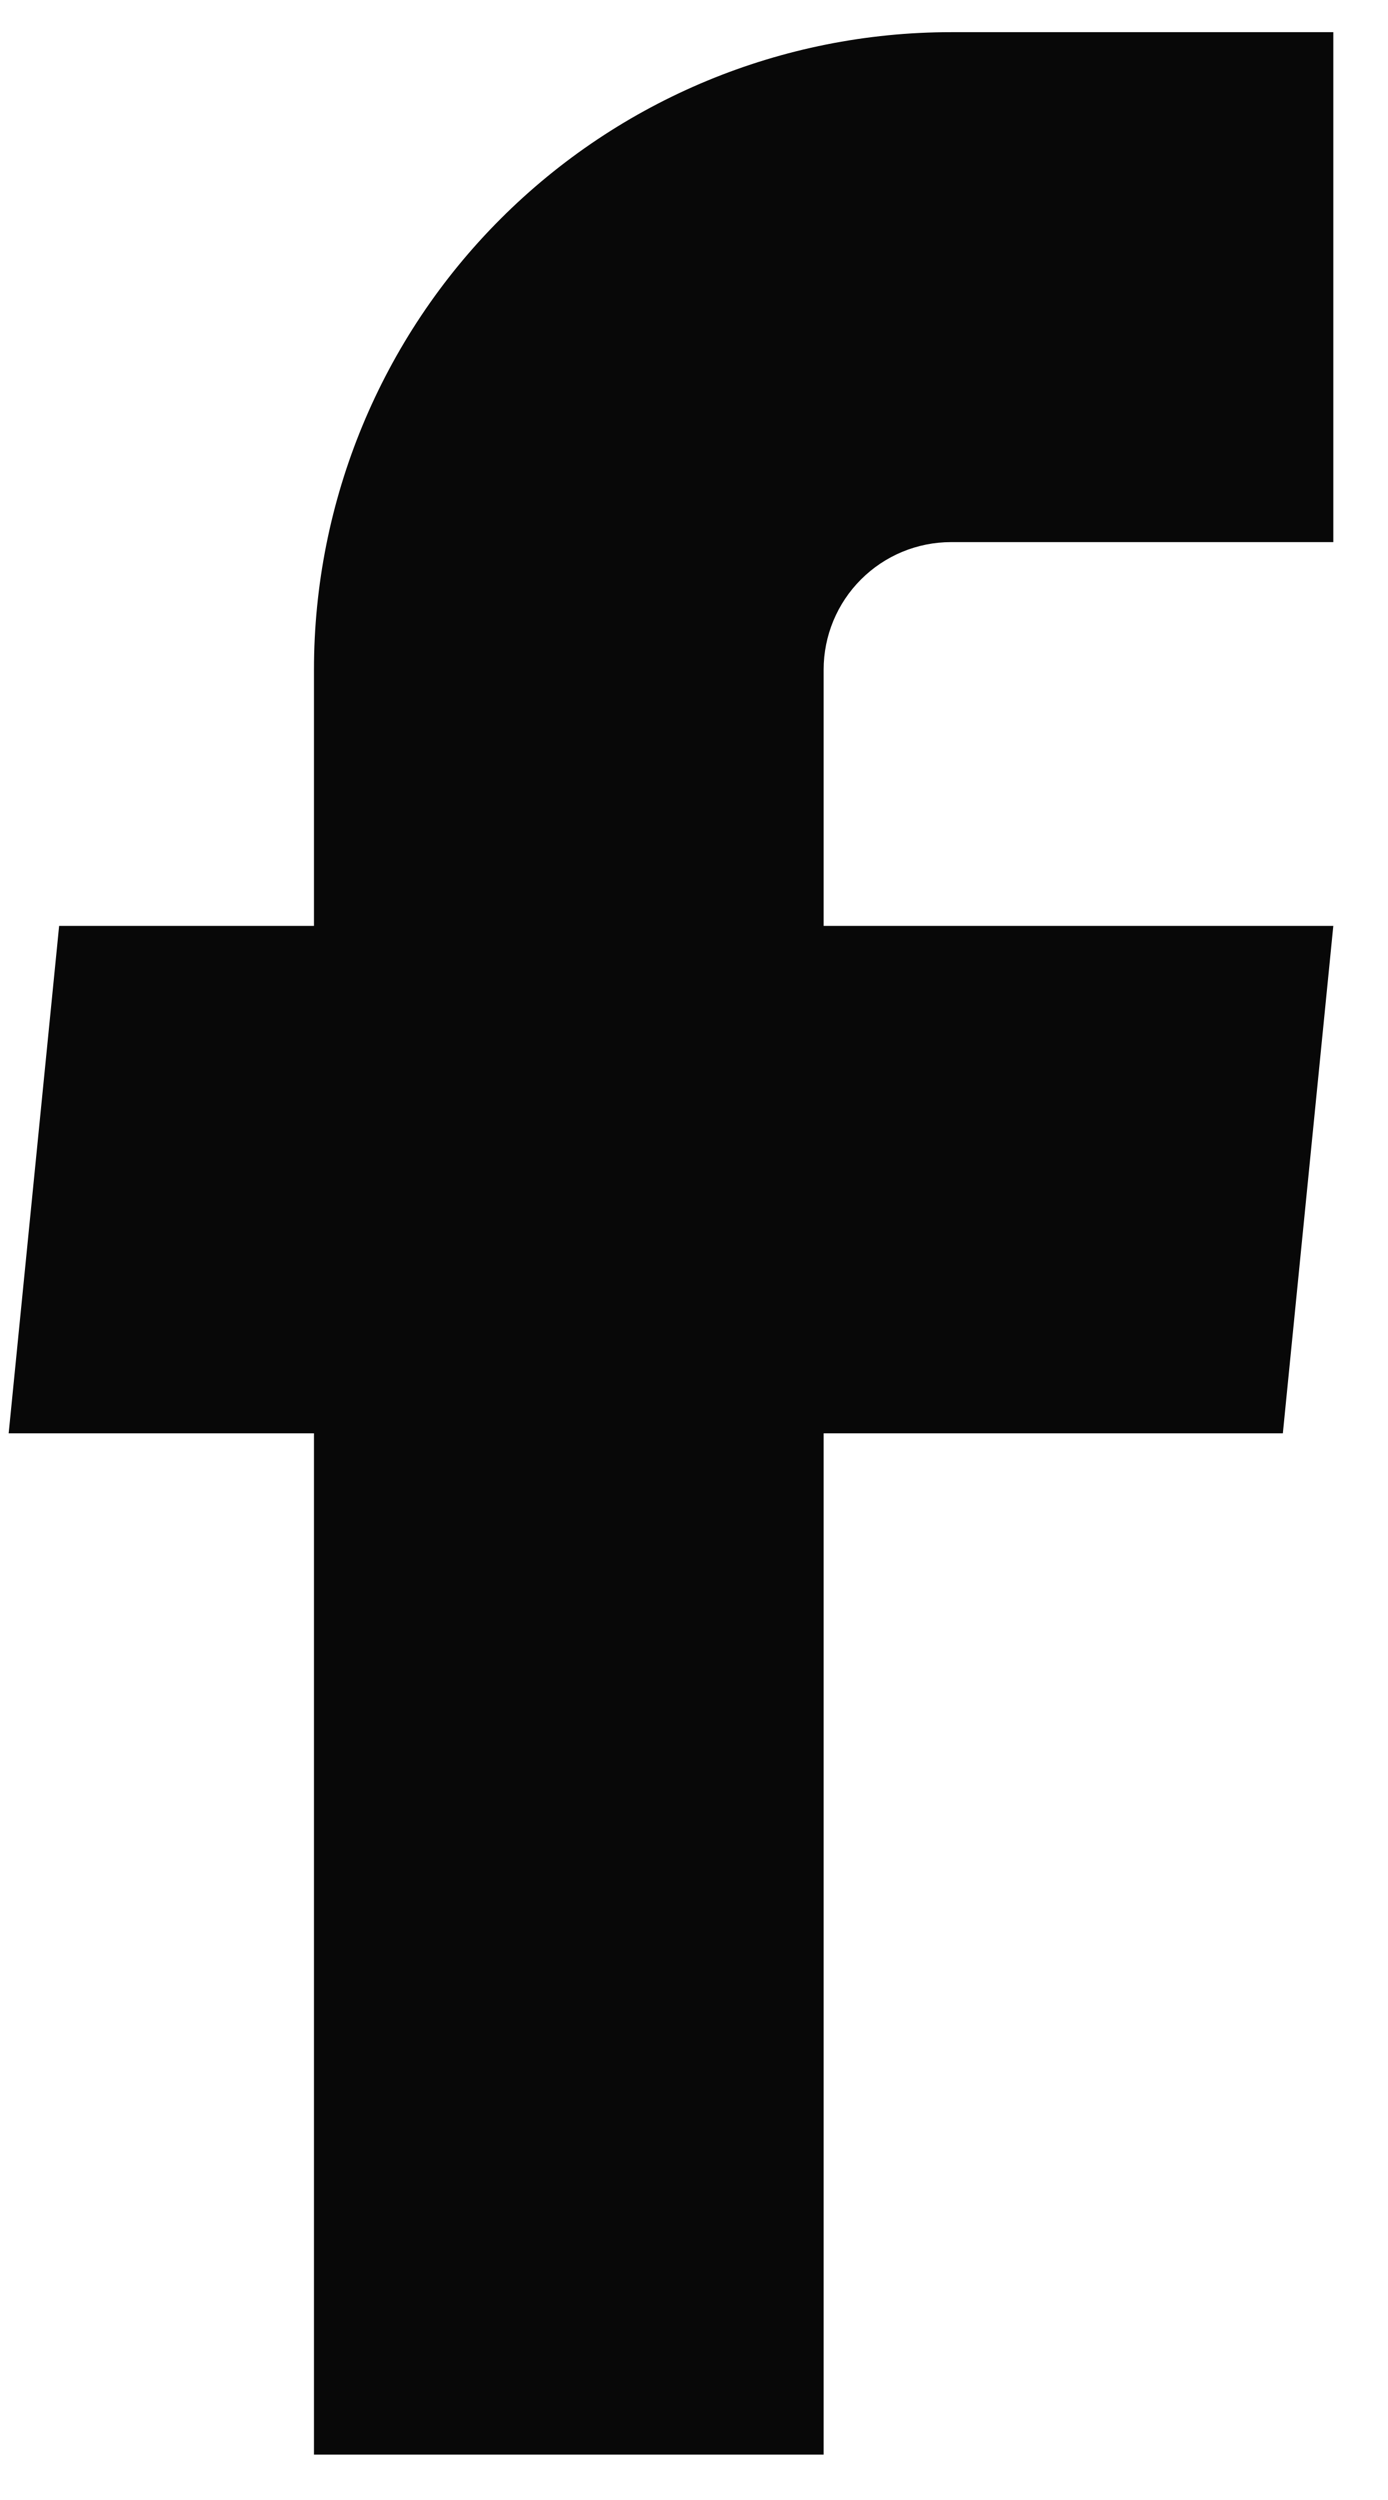 <svg width="25" height="45" viewBox="0 0 25 45" fill="none" xmlns="http://www.w3.org/2000/svg">
<path d="M5.655 44.183H14.835V25.8H23.106L24.015 16.666H14.835V12.053C14.835 11.445 15.077 10.861 15.507 10.431C15.938 10 16.521 9.758 17.13 9.758H24.015V0.579H17.13C14.086 0.579 11.168 1.788 9.016 3.94C6.864 6.091 5.655 9.01 5.655 12.053V16.666H1.065L0.156 25.8H5.655V44.183Z" fill="#080808"/>
</svg>

